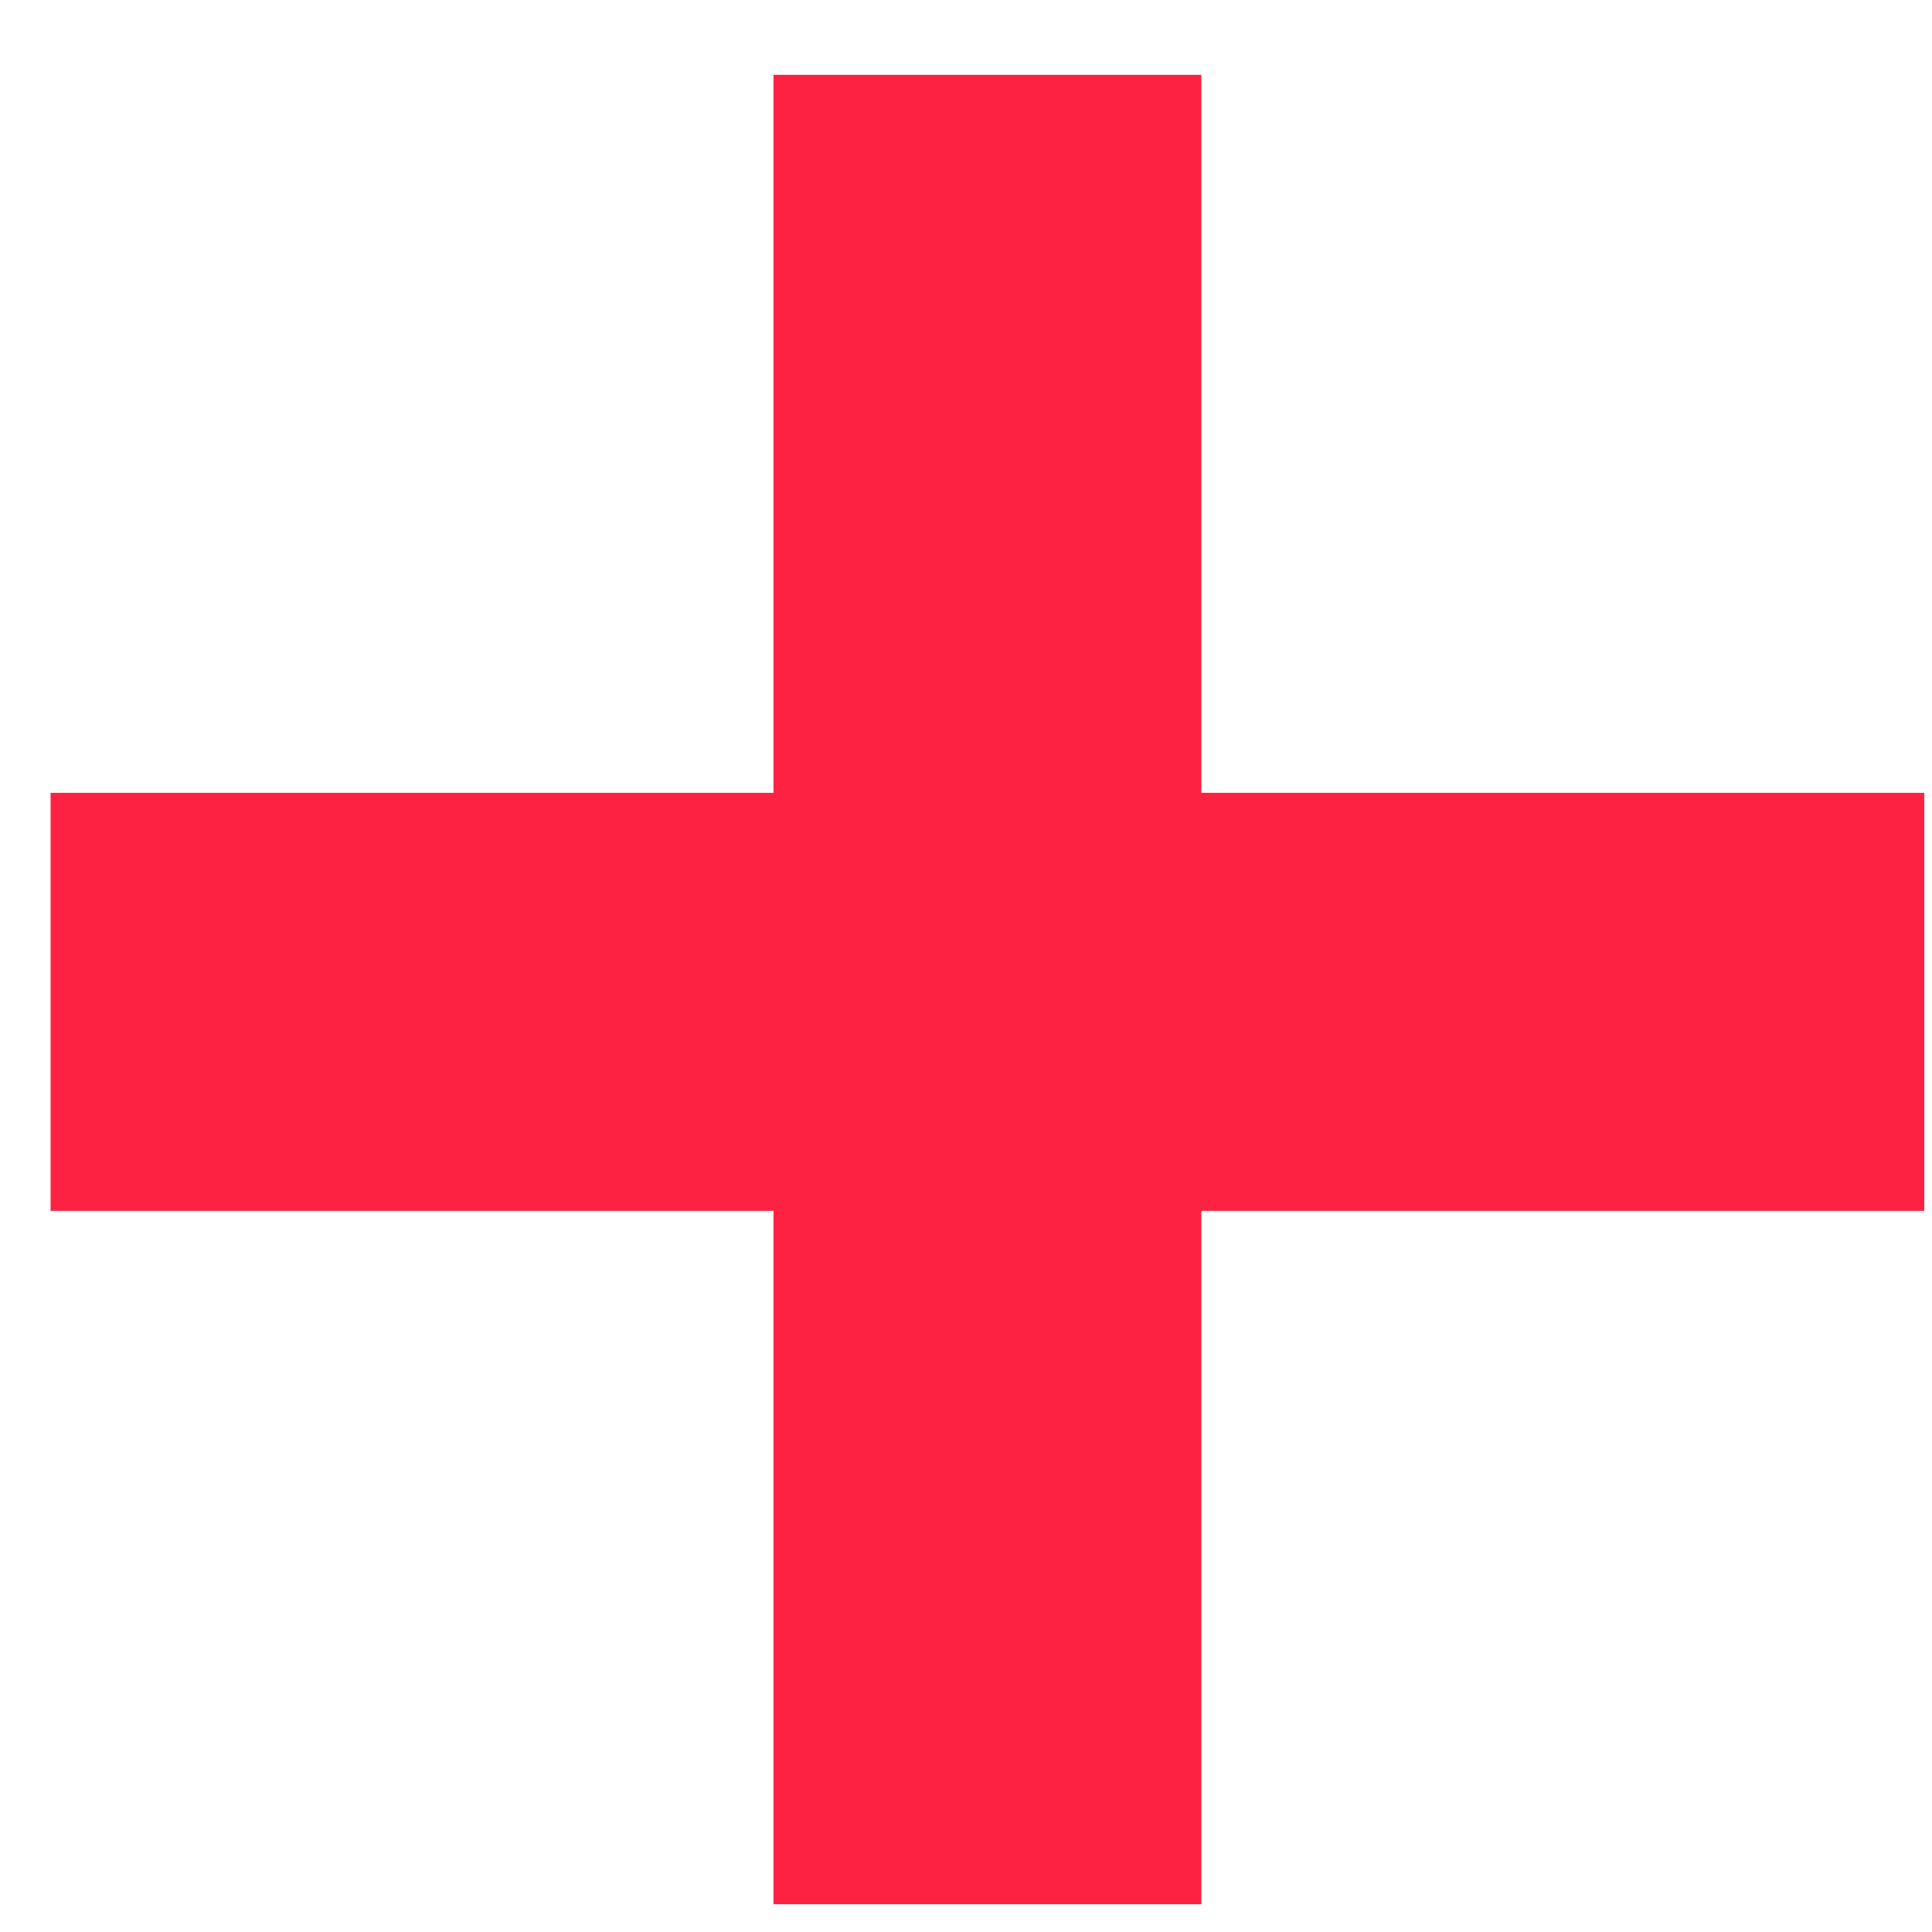 <svg width="22" height="22" viewBox="0 0 22 22" fill="none" xmlns="http://www.w3.org/2000/svg">
<path d="M8.808 21.684V13.788H0.576V9.028H8.808V0.852H13.68V9.028H21.912V13.788H13.68V21.684H8.808Z" fill="#FD2242"/>
</svg>
